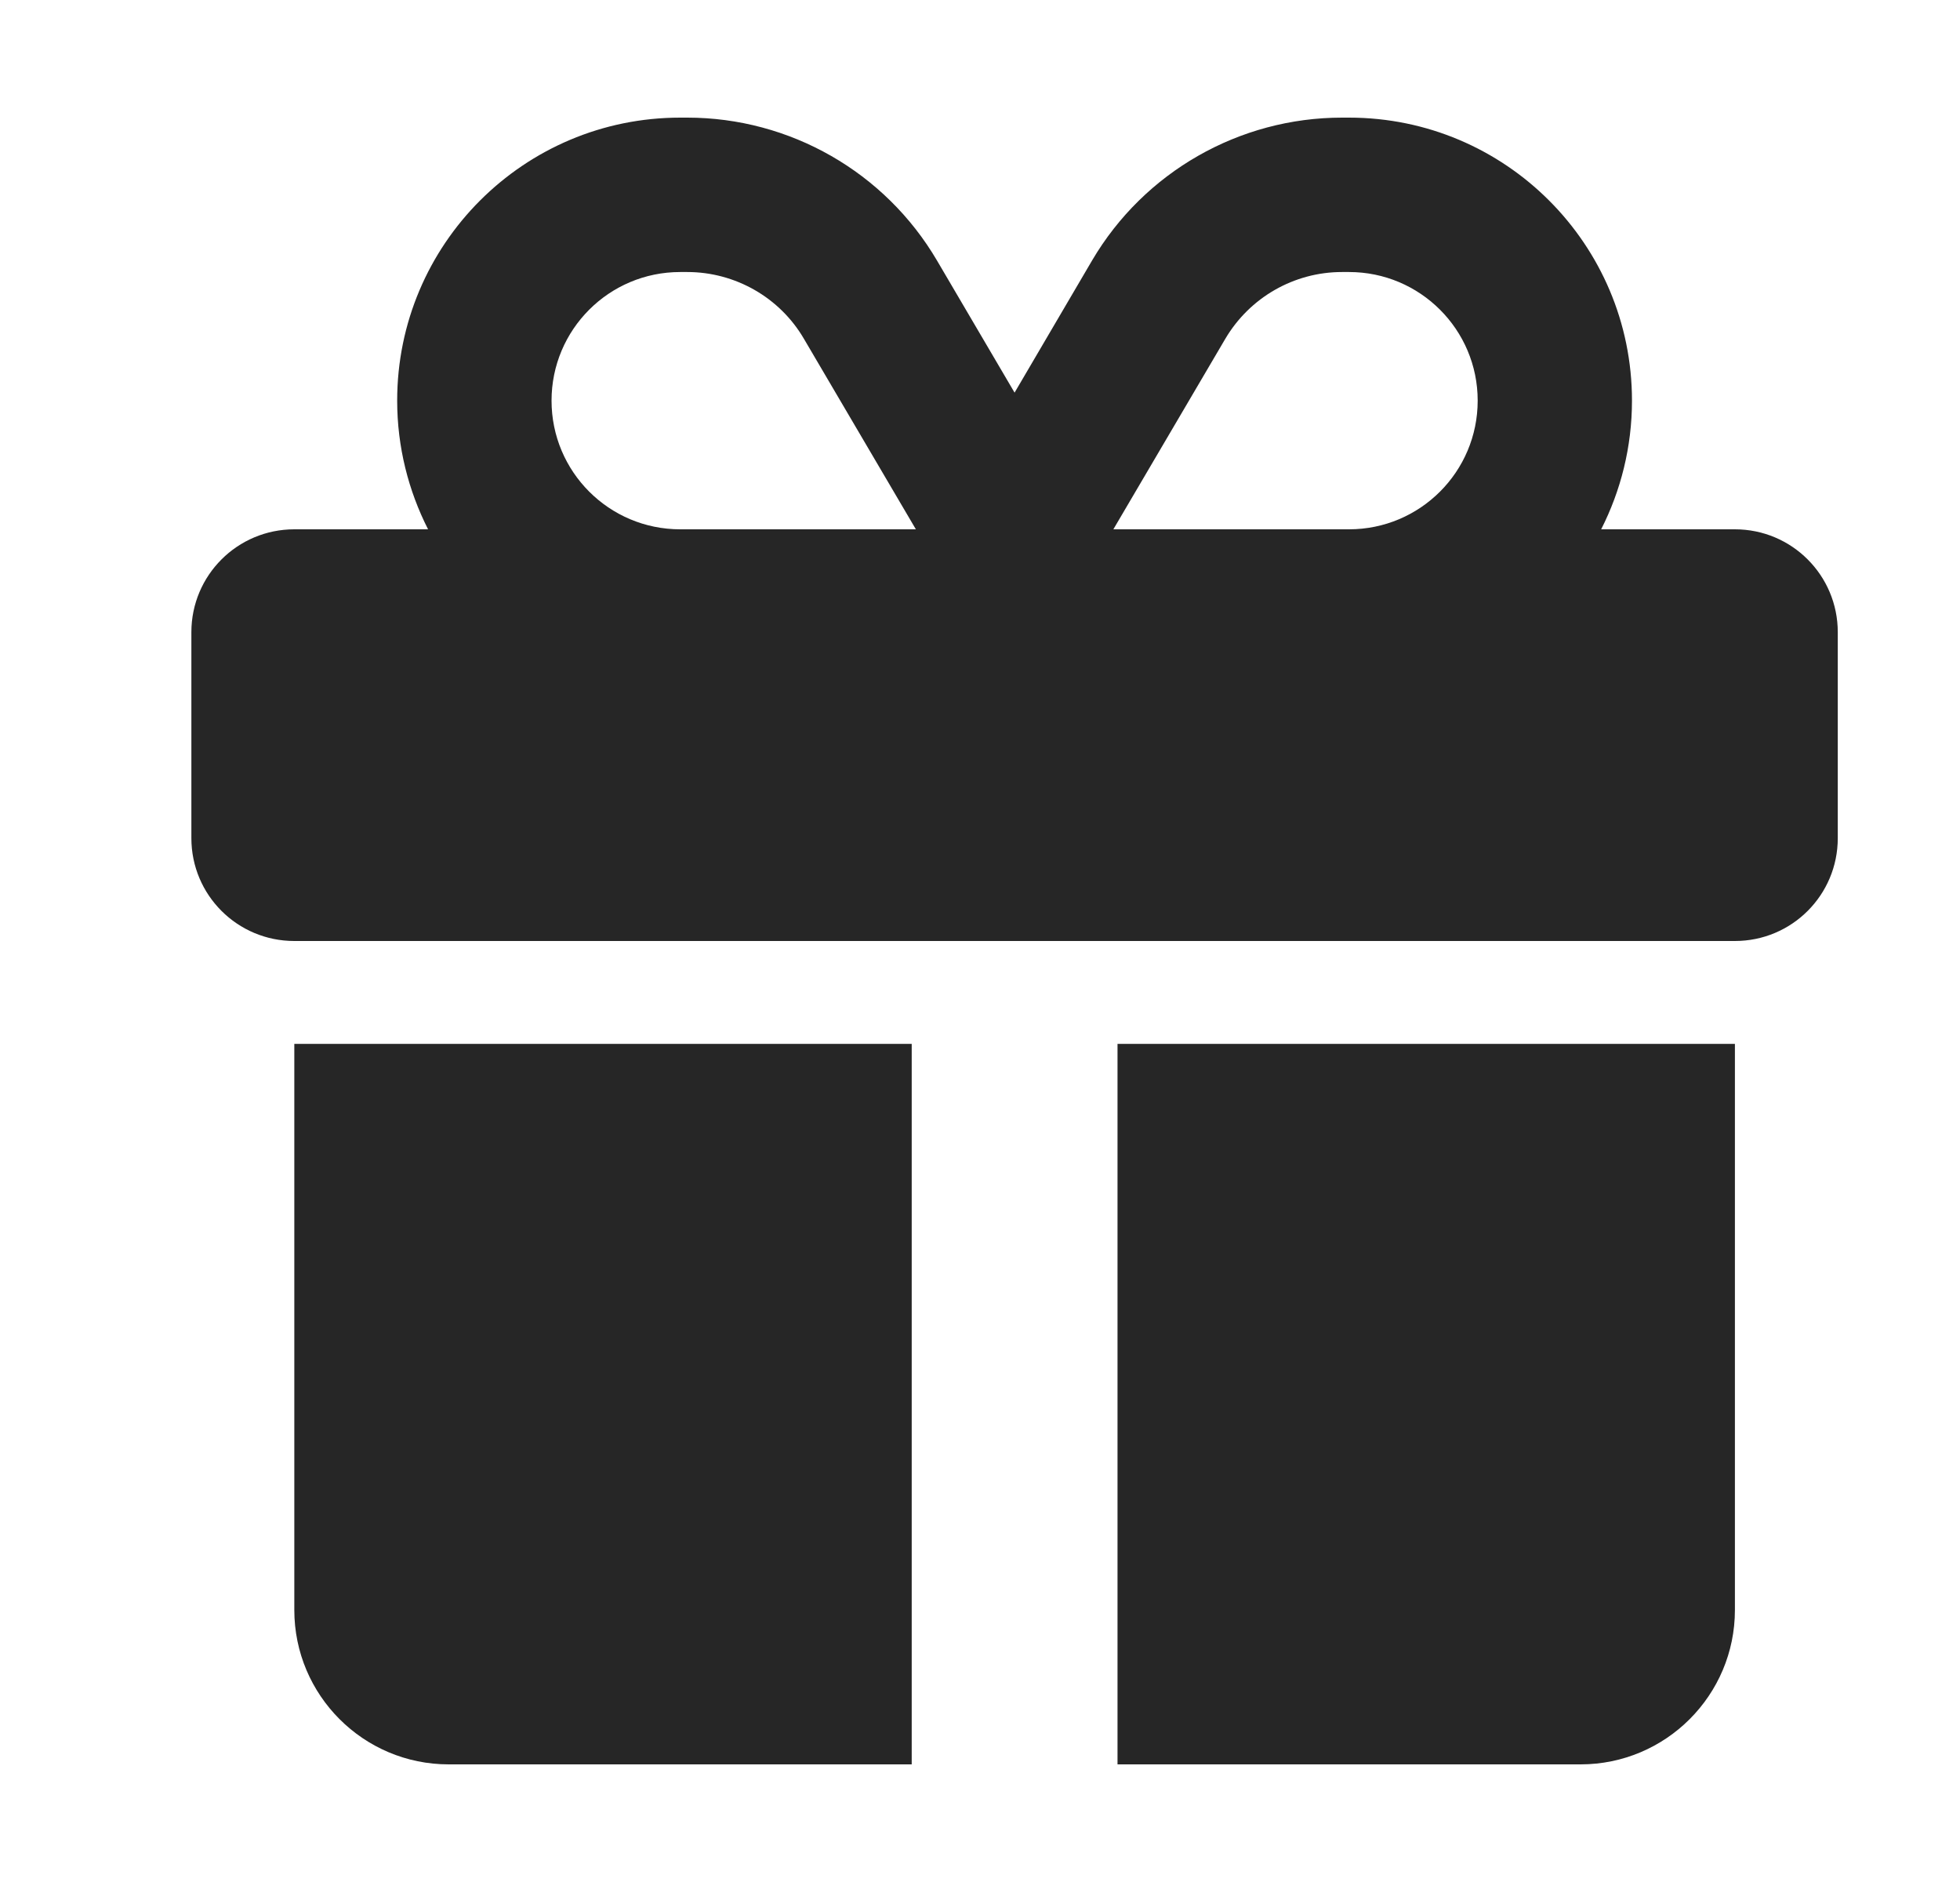 <svg width="25" height="24" viewBox="0 0 25 24" fill="none" xmlns="http://www.w3.org/2000/svg">
<path d="M10.255 4.322L11.682 6.75H11.629H8.676C7.769 6.75 7.035 6.016 7.035 5.109C7.035 4.203 7.769 3.469 8.676 3.469H8.766C9.377 3.469 9.947 3.793 10.255 4.322ZM5.066 5.109C5.066 5.7 5.21 6.258 5.46 6.75H3.754C3.028 6.75 2.441 7.337 2.441 8.062V10.688C2.441 11.414 3.028 12 3.754 12H22.129C22.855 12 23.441 11.414 23.441 10.688V8.062C23.441 7.337 22.855 6.75 22.129 6.75H20.423C20.673 6.258 20.816 5.7 20.816 5.109C20.816 3.116 19.2 1.5 17.207 1.5H17.117C15.808 1.5 14.594 2.193 13.93 3.321L12.941 5.007L11.953 3.325C11.289 2.193 10.074 1.5 8.766 1.5H8.676C6.682 1.5 5.066 3.116 5.066 5.109ZM18.848 5.109C18.848 6.016 18.113 6.75 17.207 6.75H14.254H14.201L15.628 4.322C15.94 3.793 16.506 3.469 17.117 3.469H17.207C18.113 3.469 18.848 4.203 18.848 5.109ZM3.754 13.312V20.531C3.754 21.618 4.636 22.5 5.723 22.5H11.629V13.312H3.754ZM14.254 22.5H20.16C21.247 22.5 22.129 21.618 22.129 20.531V13.312H14.254V22.5Z" fill="#262626"/>
</svg>
